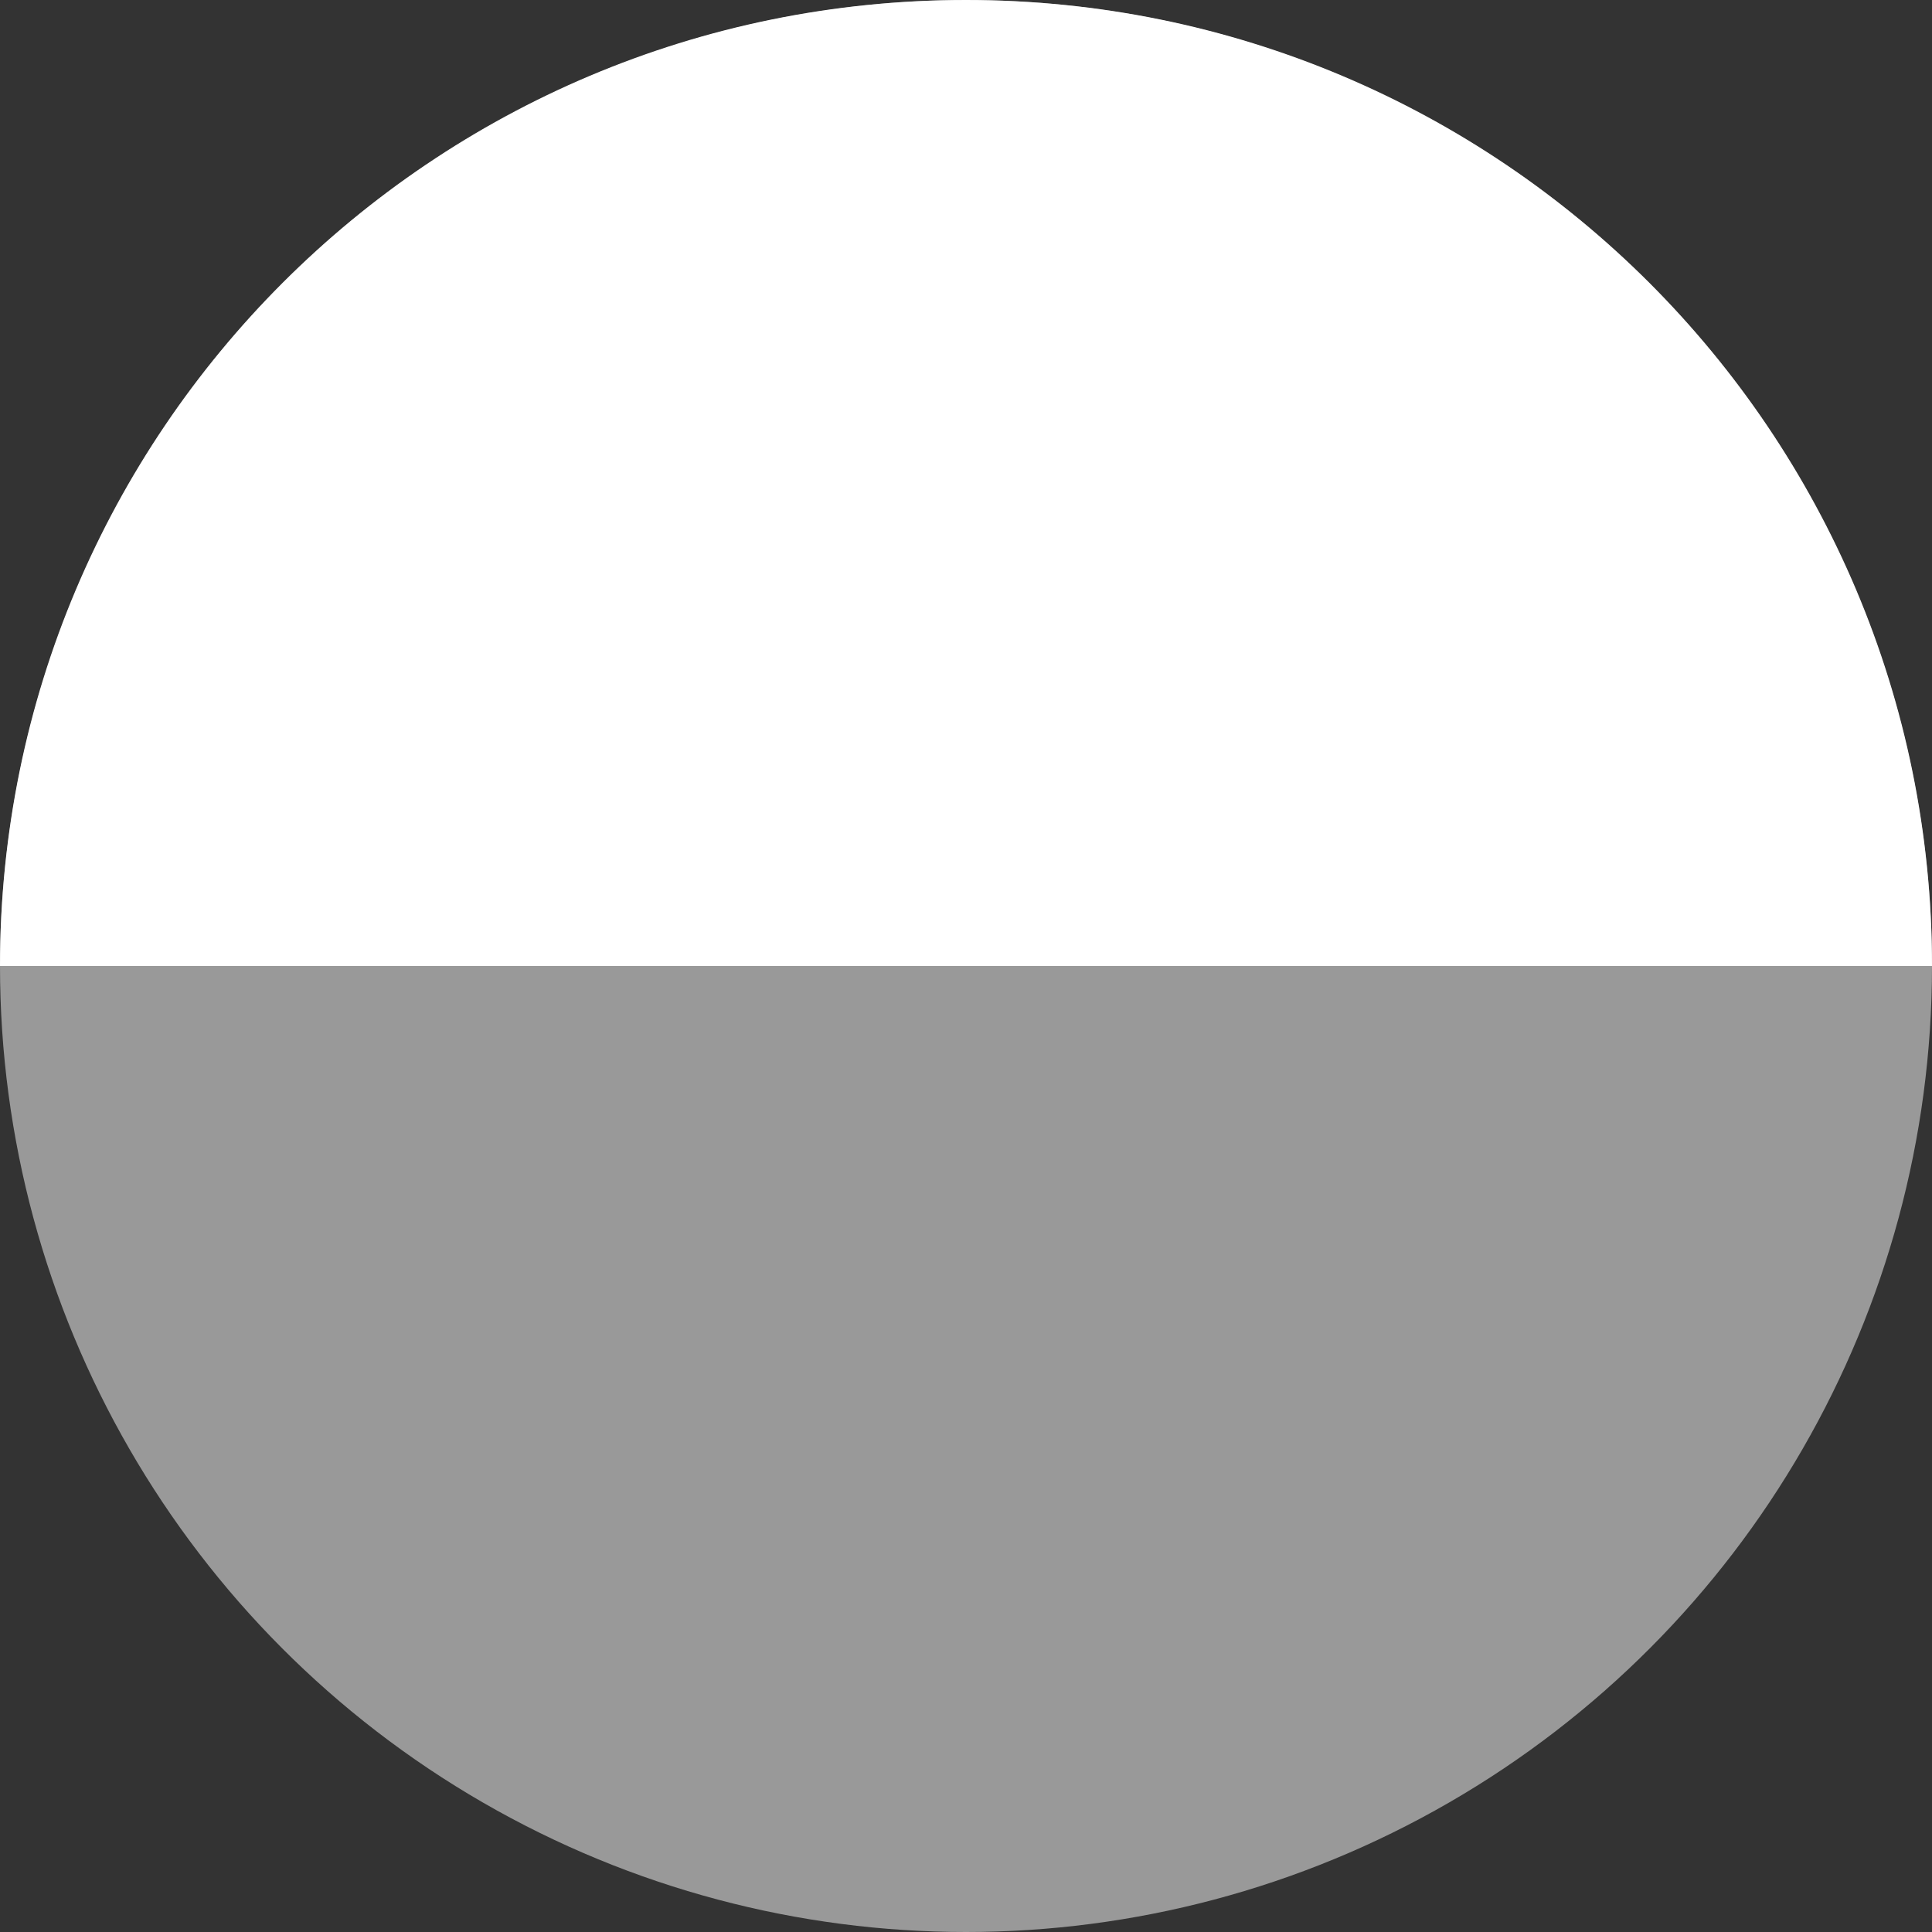 <svg xmlns="http://www.w3.org/2000/svg" viewBox="0 0 140 140"><rect x="0" y="0" width="140" height="140" fill="#333333" stroke="none"/><g fill="#FFF"><circle cx="70" cy="70" r="70" opacity=".5"/><path d="M0 70C0 31.3 31.3 0 70 0s70 31.3 70 70"/></g></svg>